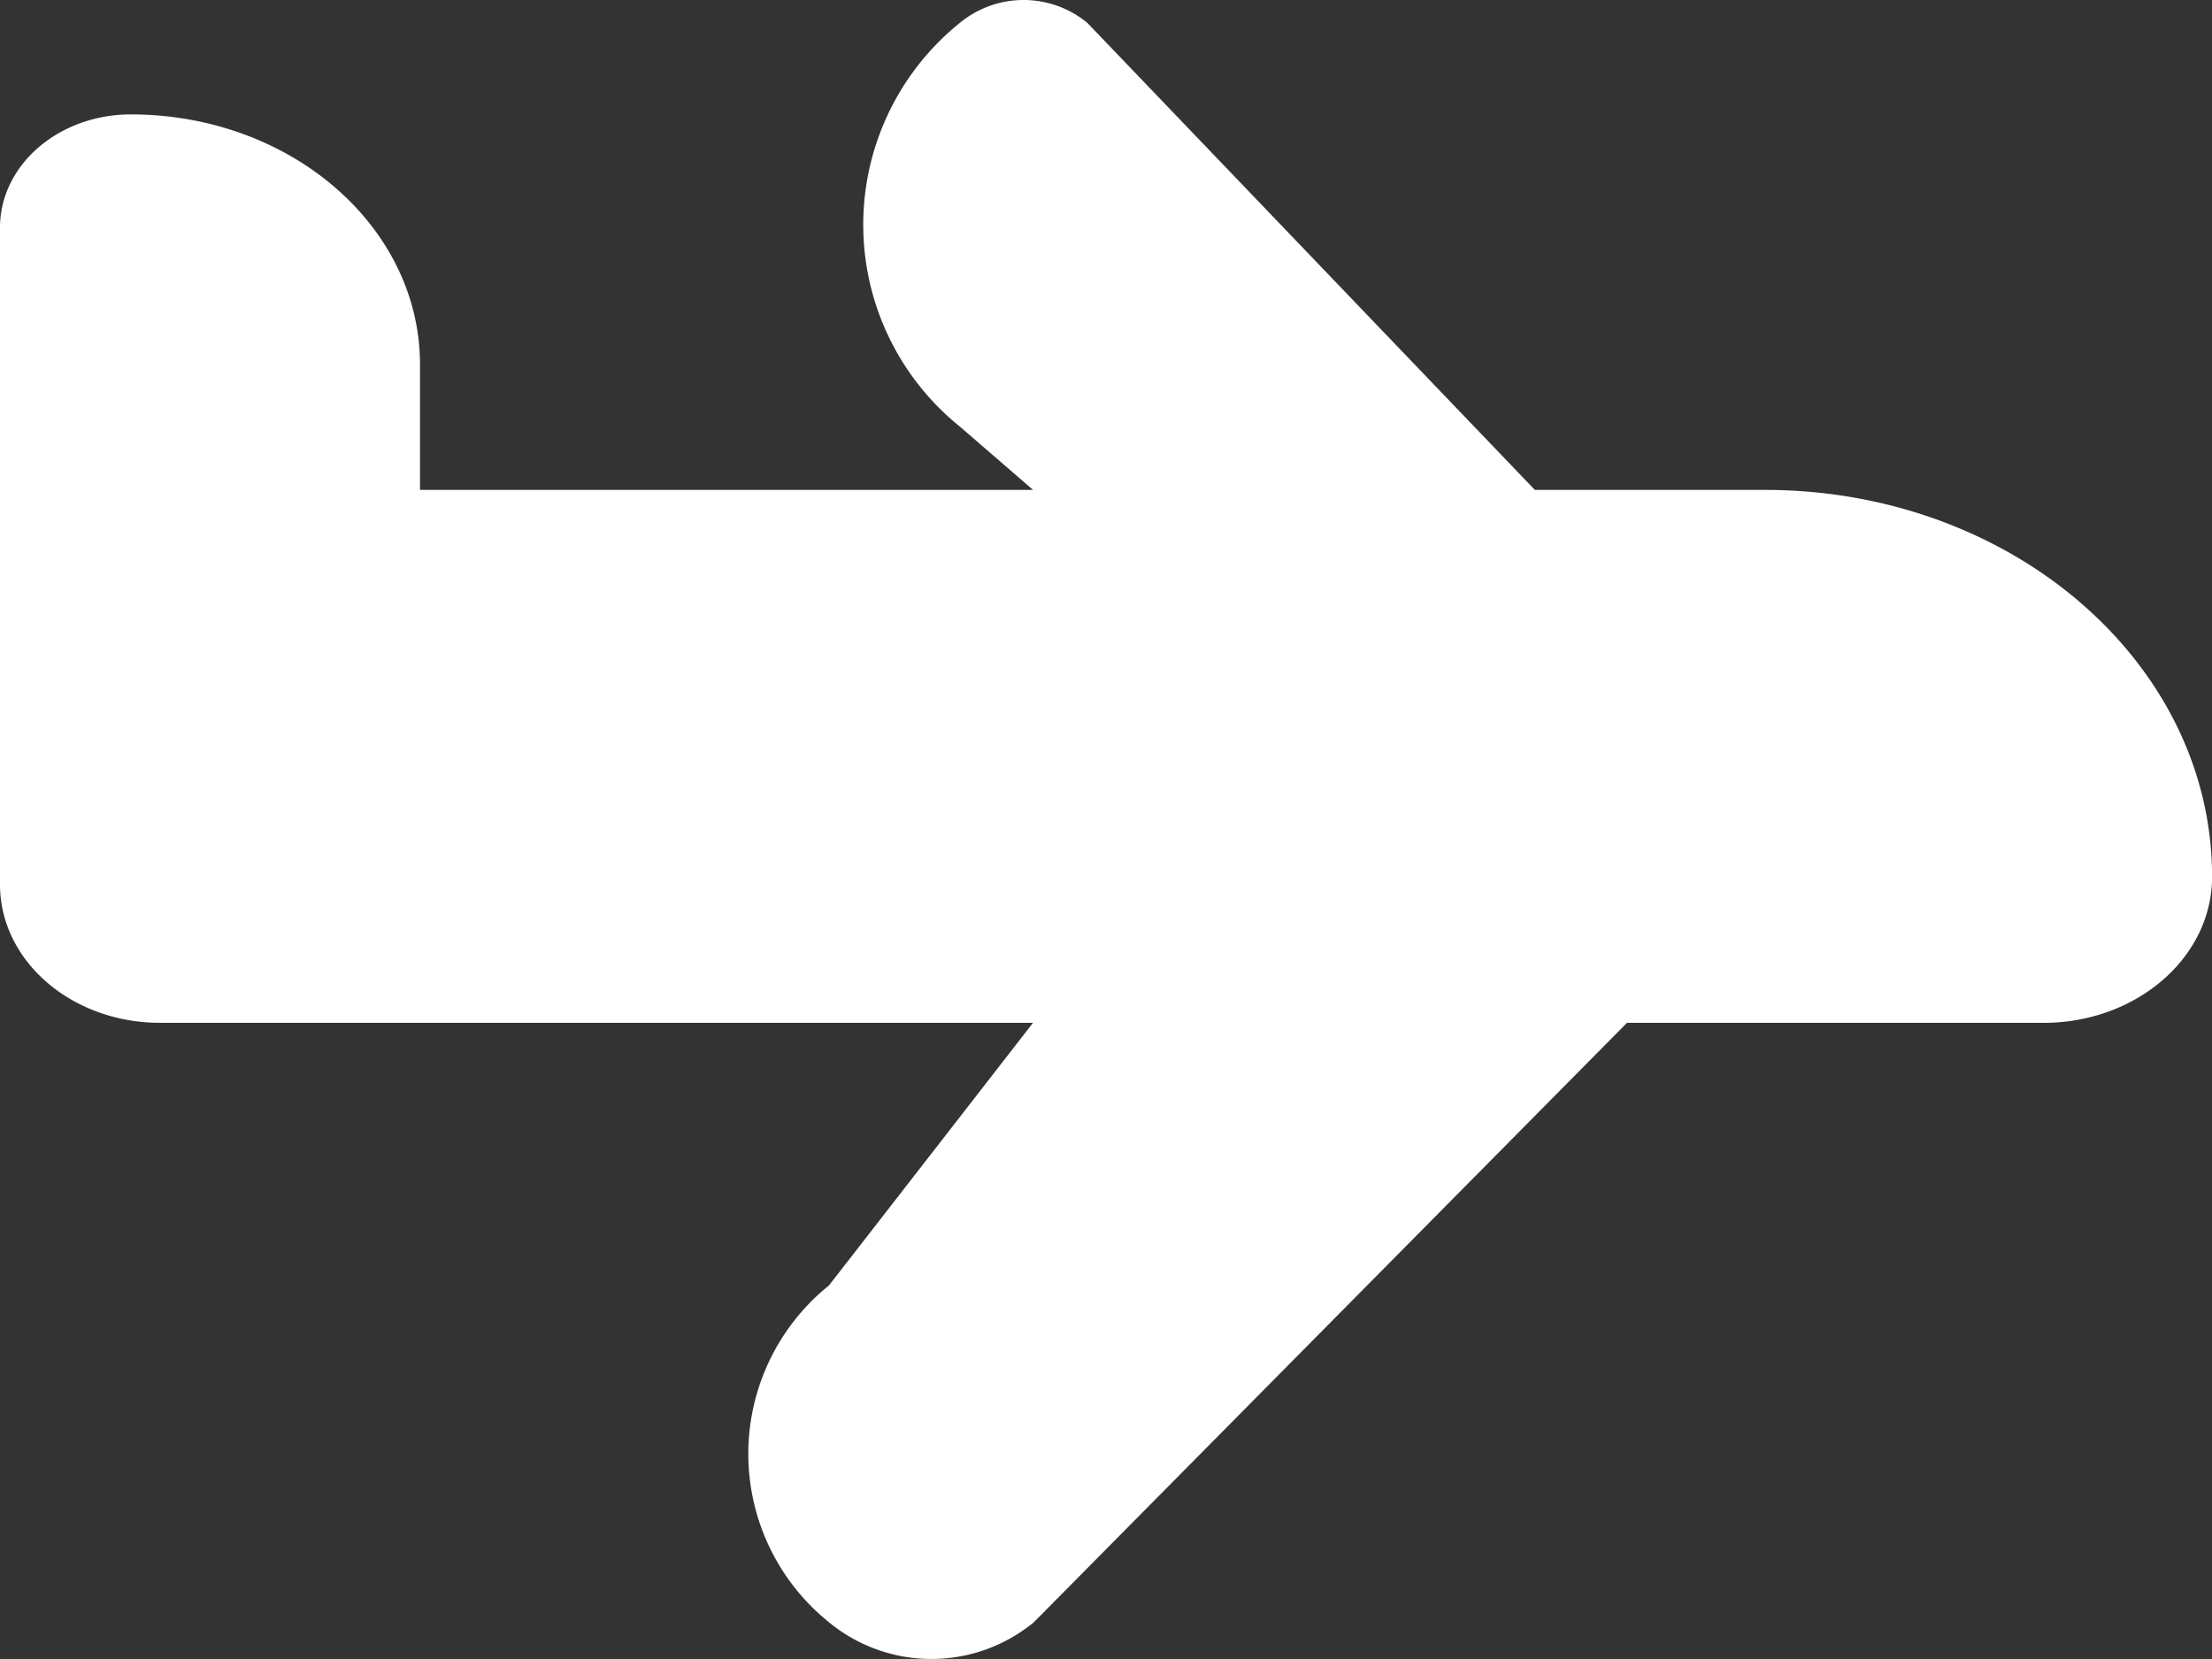 <svg id="airplain" xmlns="http://www.w3.org/2000/svg" width="80" height="60" viewBox="0 0 80 60">
  <rect x="0" y="0" width="80" height="60" fill="#333333" stroke="none"/>
  <path id="airplain_icon" data-name="airplain icon" d="M102.631,602.234l-2.645-2.288a9.374,9.374,0,0,1,0-14.605h0a3.626,3.626,0,0,1,4.606,0l16.187,16.893h8.32c8.932,0,16.173,6.264,16.173,13.993h0c0,2.917-2.733,5.282-6.1,5.282H124.11l-21.451,21.678a5.832,5.832,0,0,1-7.41,0h0a7.817,7.817,0,0,1,0-12.18l7.381-9.5H71.053c-3.194,0-5.784-2.241-5.784-5V592.748c0-2.261,2.119-4.094,4.732-4.094h0c5.776,0,10.458,4.051,10.458,9.047v4.533Z" transform="translate(-65.269 -584.516)" fill="#fff"/>
</svg>
